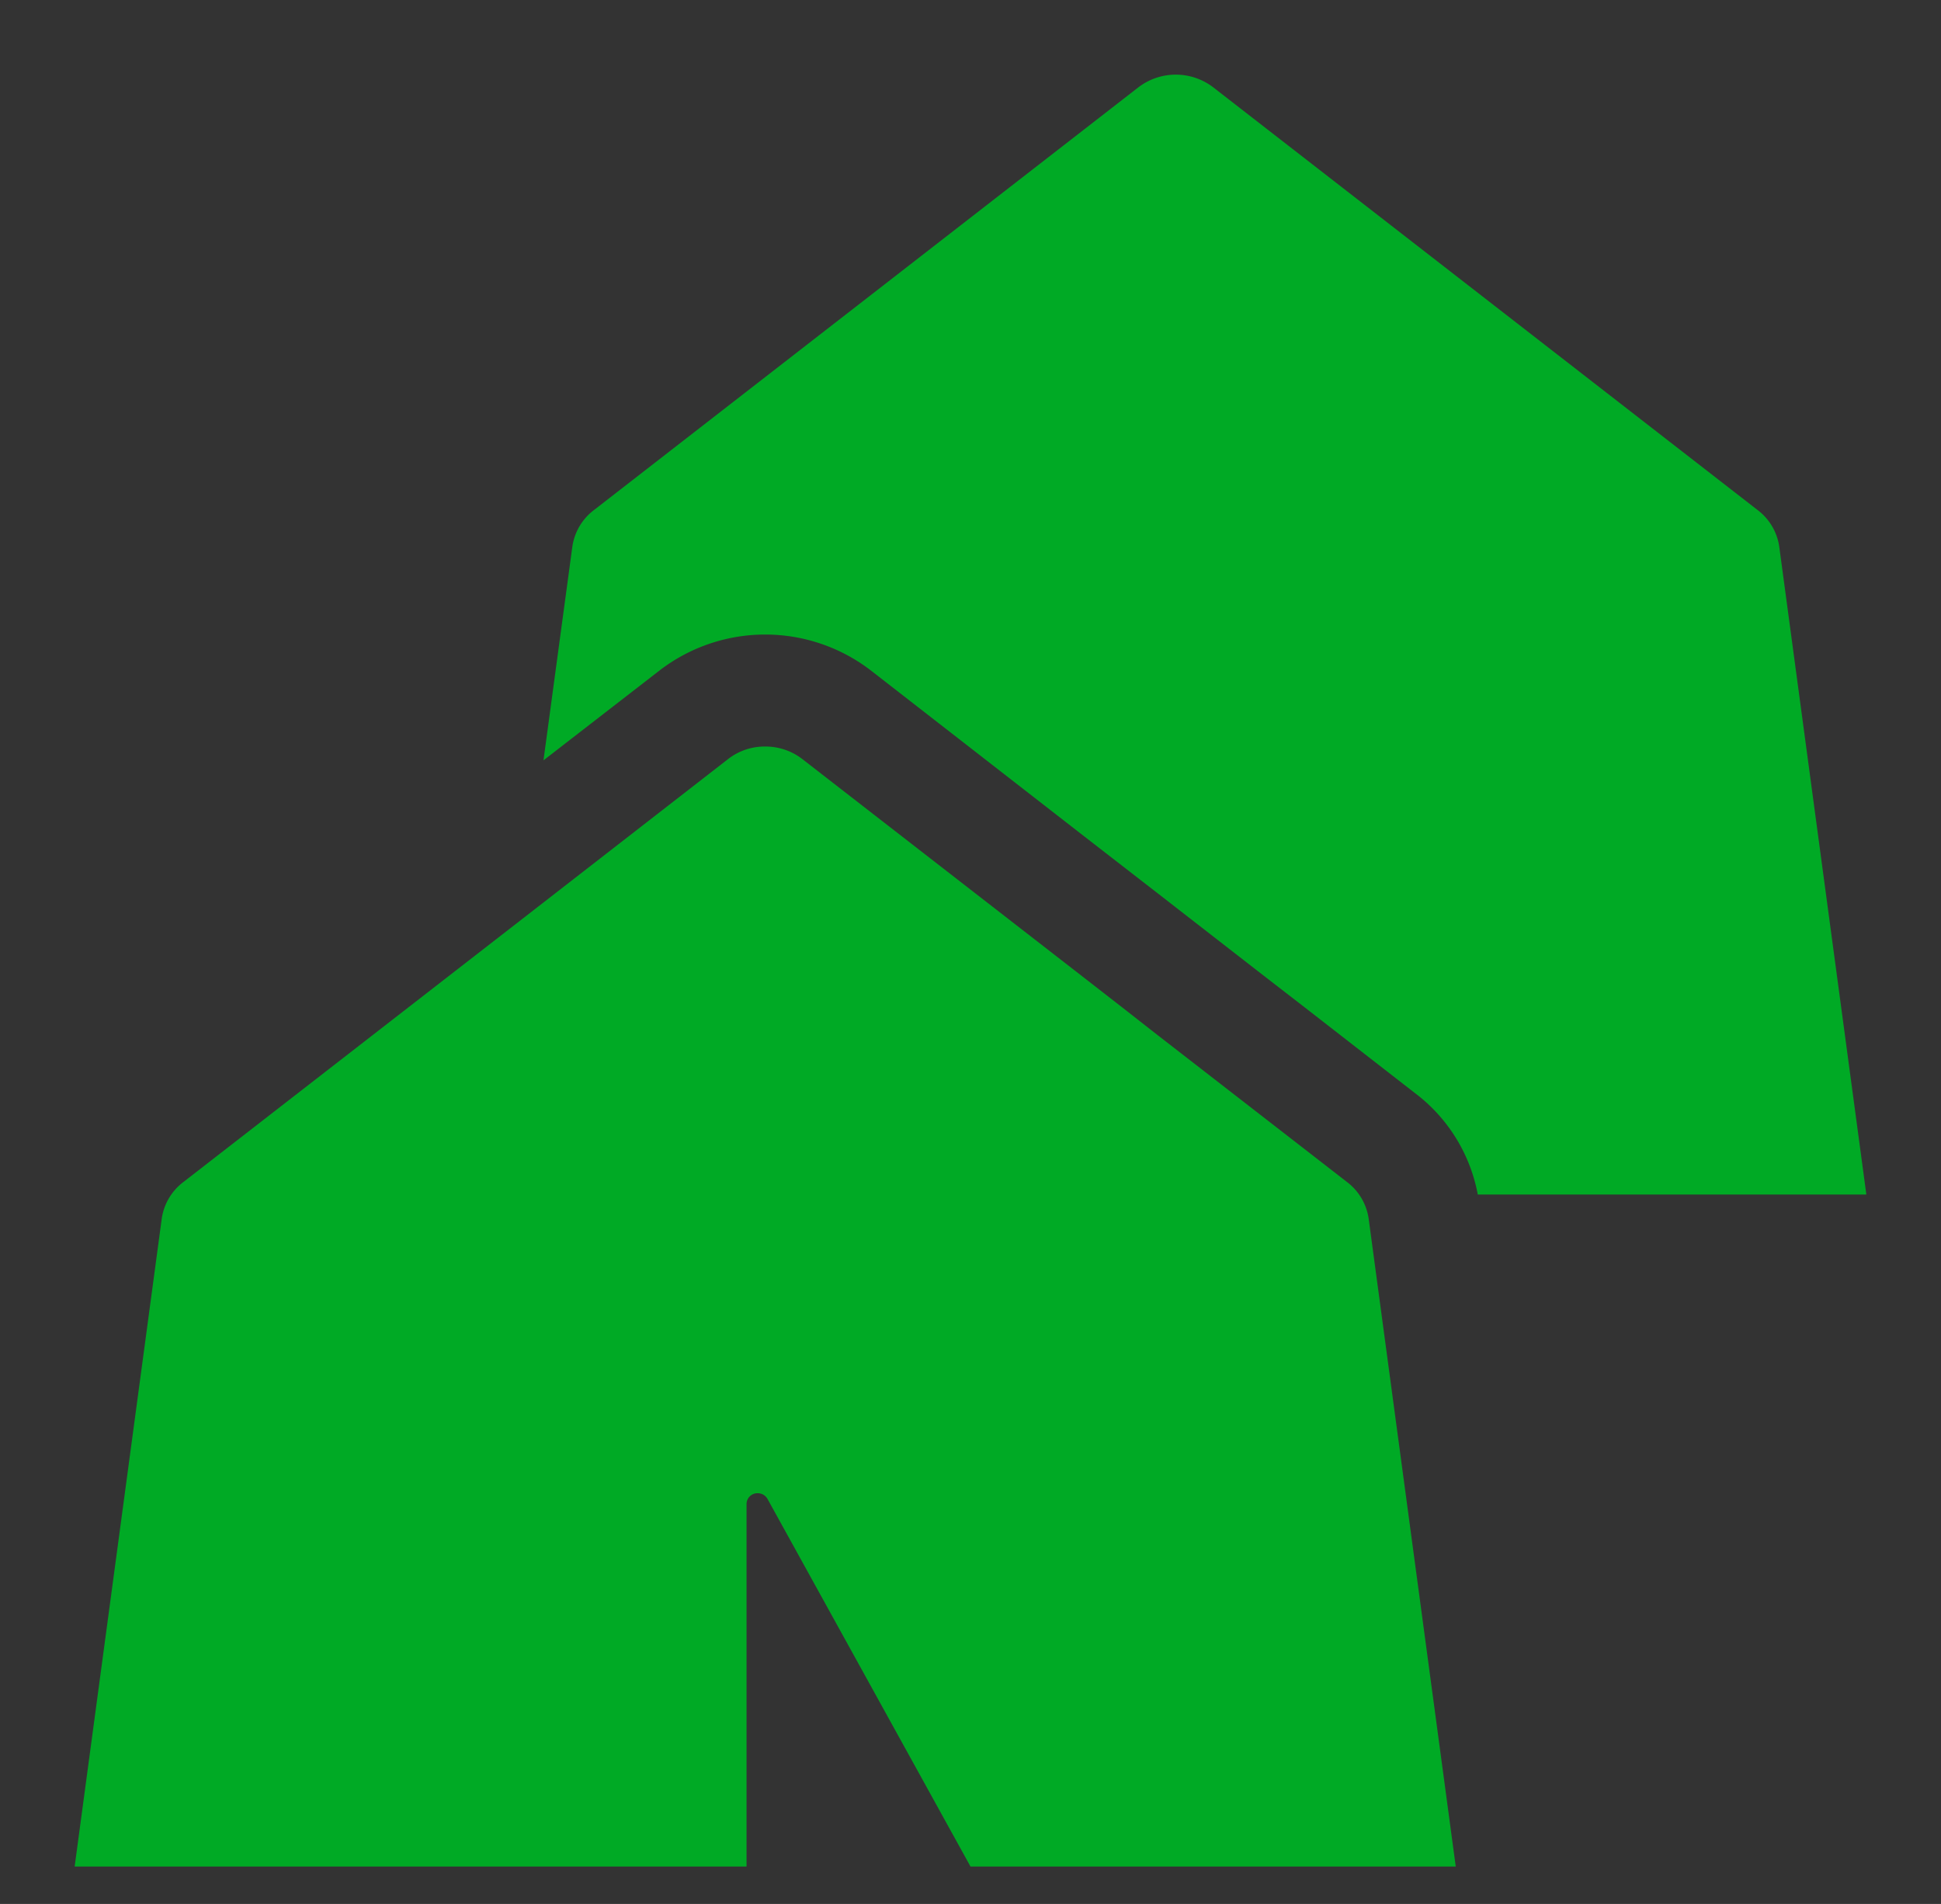 <svg xmlns="http://www.w3.org/2000/svg" viewBox="-2 -2 52 51"><rect x="-2" y="-2" width="52" height="51" fill="#333333" stroke="none"/><defs><style>.cls-1{fill:#418fde;}</style></defs><title>Asset 813</title><g data-name="Layer 2" id="Layer_2"><g id="Icons"><path d="M45.67,12.667a1.497,1.497,0,0,0-.59-1.01L30.5.337a1.65,1.65,0,0,0-2,0l-14.58,11.32a1.497,1.497,0,0,0-.59,1.01l-.77,5.7,3.1-2.4a4.643,4.643,0,0,1,5.68,0L27,20.367l2,1.55,2.69,2.09,1.28.99,2.92,2.27a4.413,4.413,0,0,1,1.7,2.73H48Z" fill="rgba(0,170,37,1.0)" stroke="rgba(255,255,255,1.0)" stroke-width="8.0 0" /><path d="M34.08,29.657,29,25.717l-.92-.72L27,24.157l-7.5-5.82a1.613,1.613,0,0,0-1-.34,1.593,1.593,0,0,0-1,.34l-5.51,4.28L2.92,29.657a1.497,1.497,0,0,0-.59,1.01L0,47.998H18v-9.71a.292.292,0,0,1,.3-.29.302.302,0,0,1,.26.15L24,47.998H37L34.67,30.667A1.497,1.497,0,0,0,34.08,29.657Z" fill="rgba(0,170,37,1.0)" stroke="rgba(255,255,255,1.0)" stroke-width="8.0 0" /></g></g></svg>